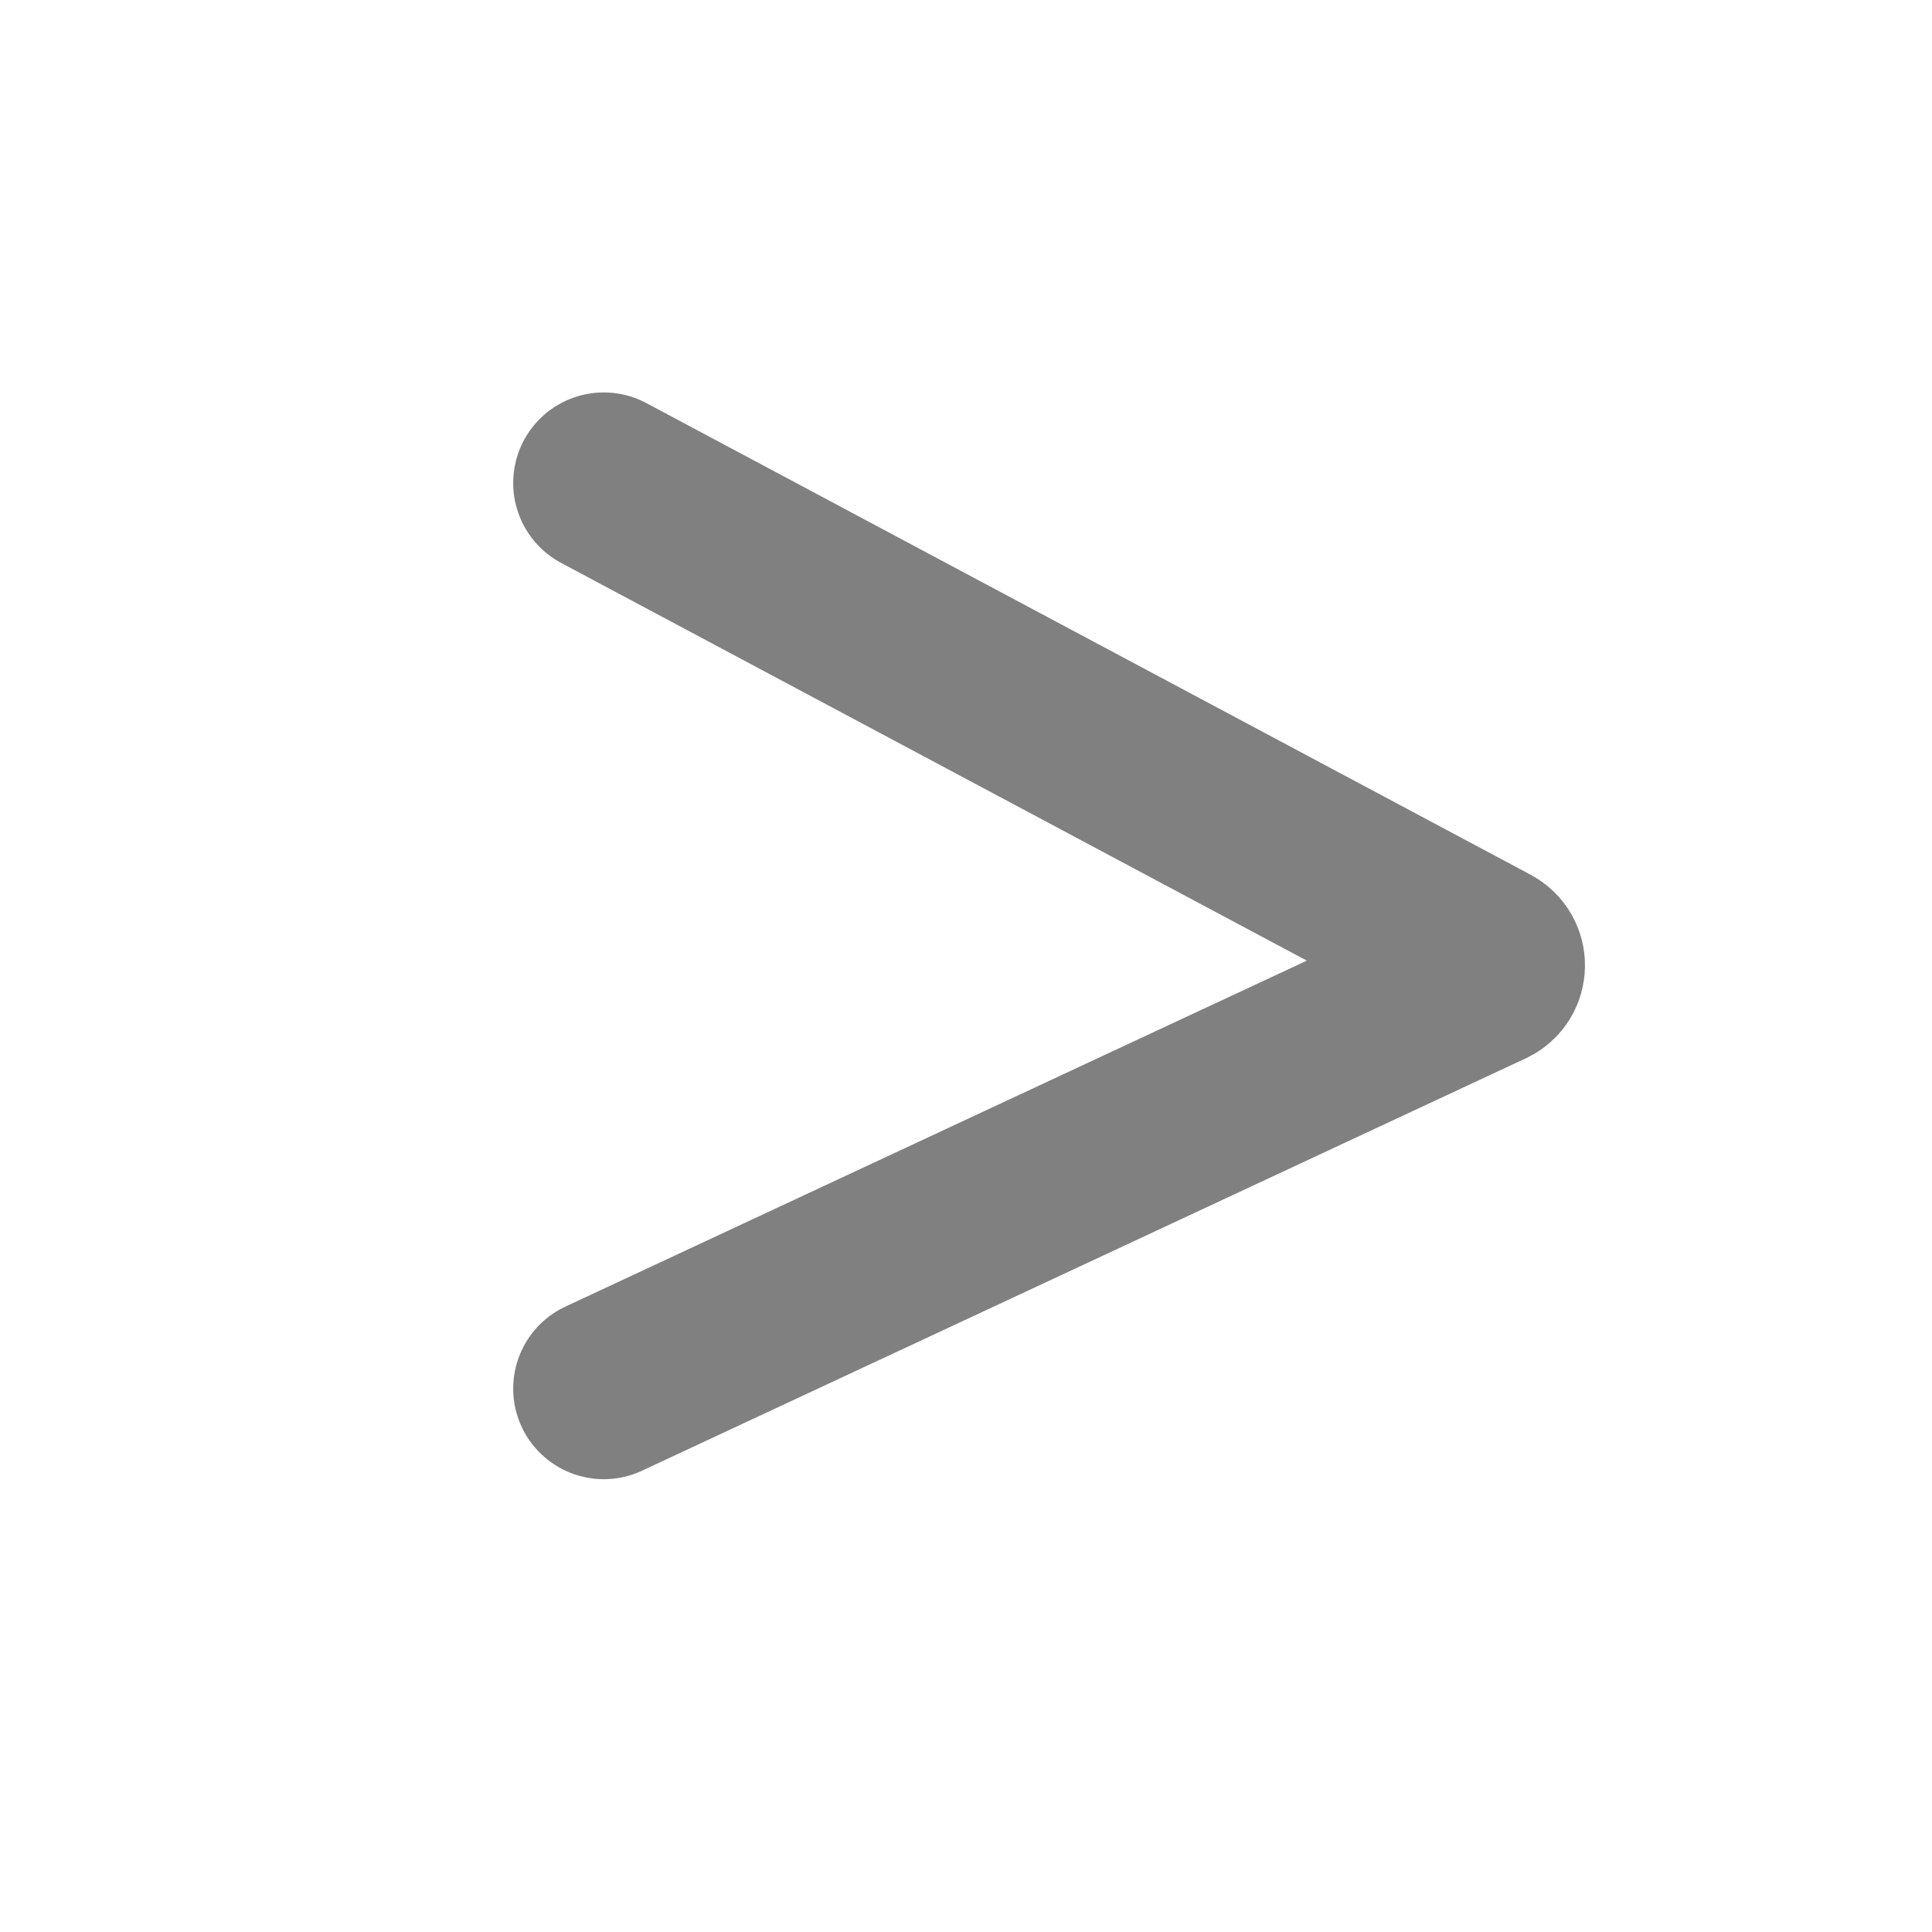 <svg width="16" height="16" viewBox="0 0 16 16" fill="none" xmlns="http://www.w3.org/2000/svg">
<path d="M5 4L12.323 7.906C12.396 7.945 12.393 8.05 12.319 8.085L5 11.5" stroke="#808080" stroke-width="1.5" stroke-linecap="round"/>
</svg>
